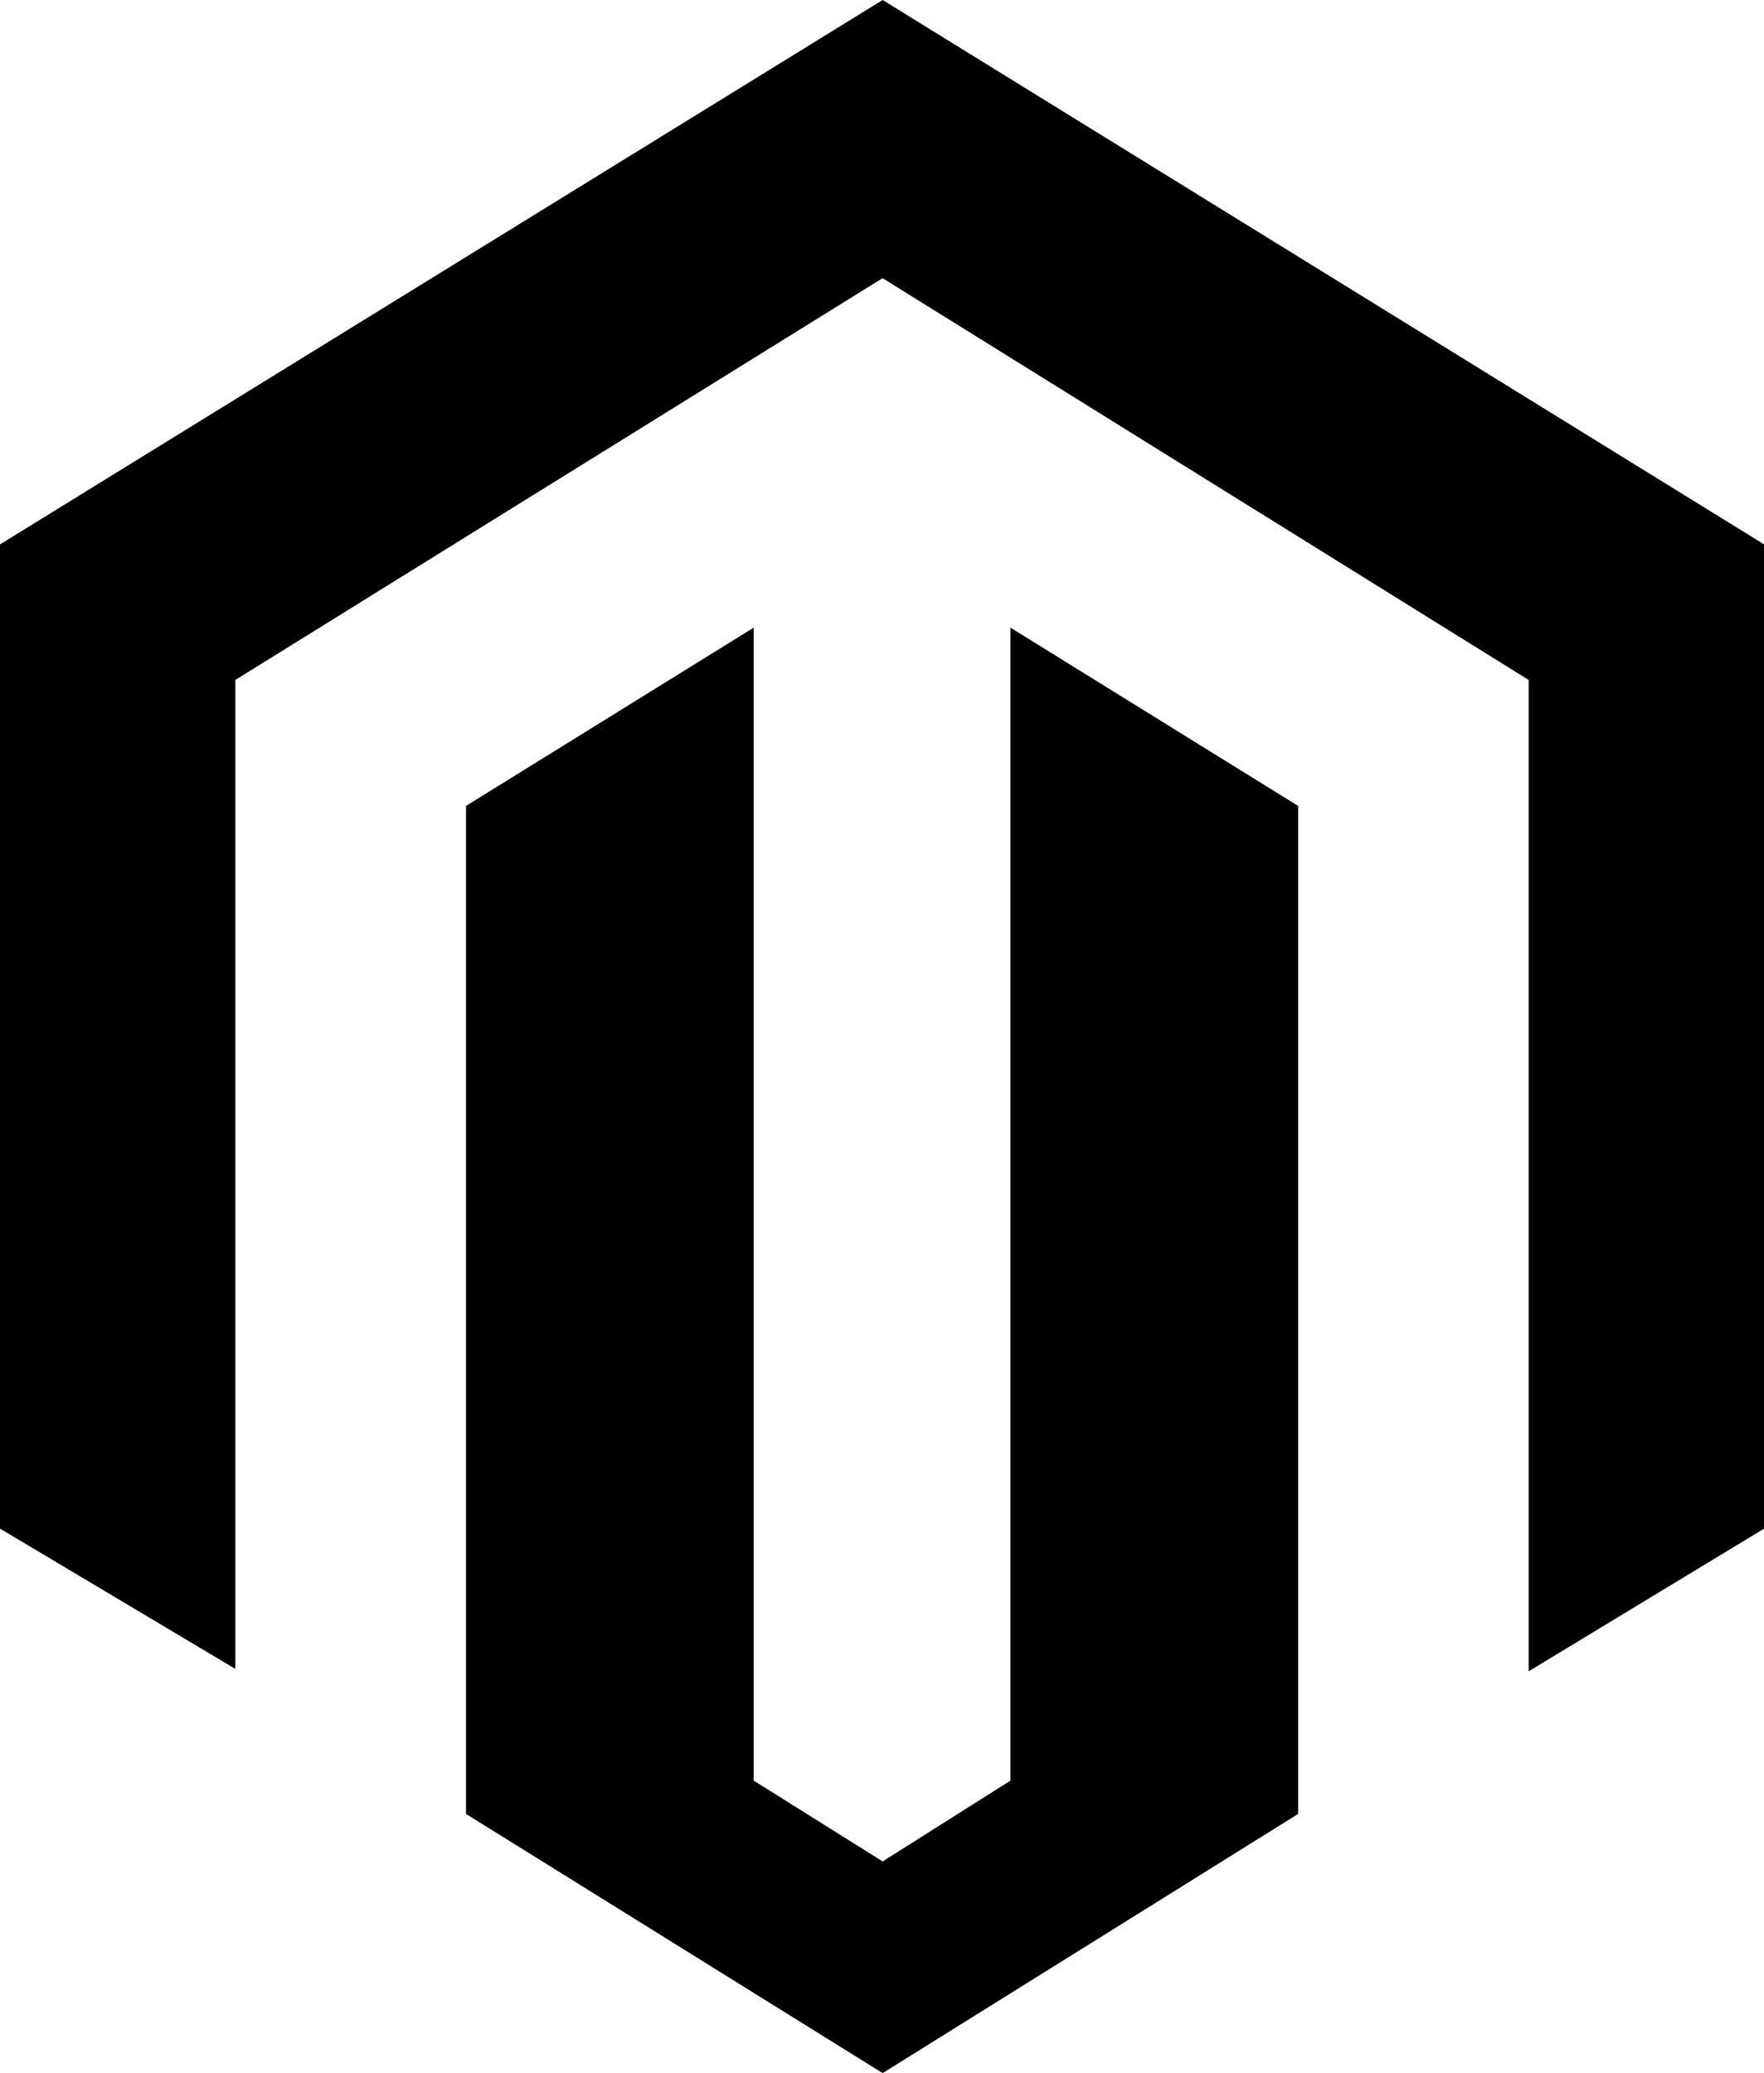 <svg xmlns="http://www.w3.org/2000/svg" viewBox="0 0 21.916 25.757"><path d="M21.9 6.753L10.966 0 0 6.764v12.228l2.924 1.743V8.448l8.041-4.992 8.027 4.992v12.317l2.924-1.772V6.765zm-9.346 5.297v10.073l-1.588 1.004-1.602-1.004V7.798L5.79 10.013v12.524l5.176 3.22 5.162-3.22V10.013l-3.574-2.215z"/></svg>